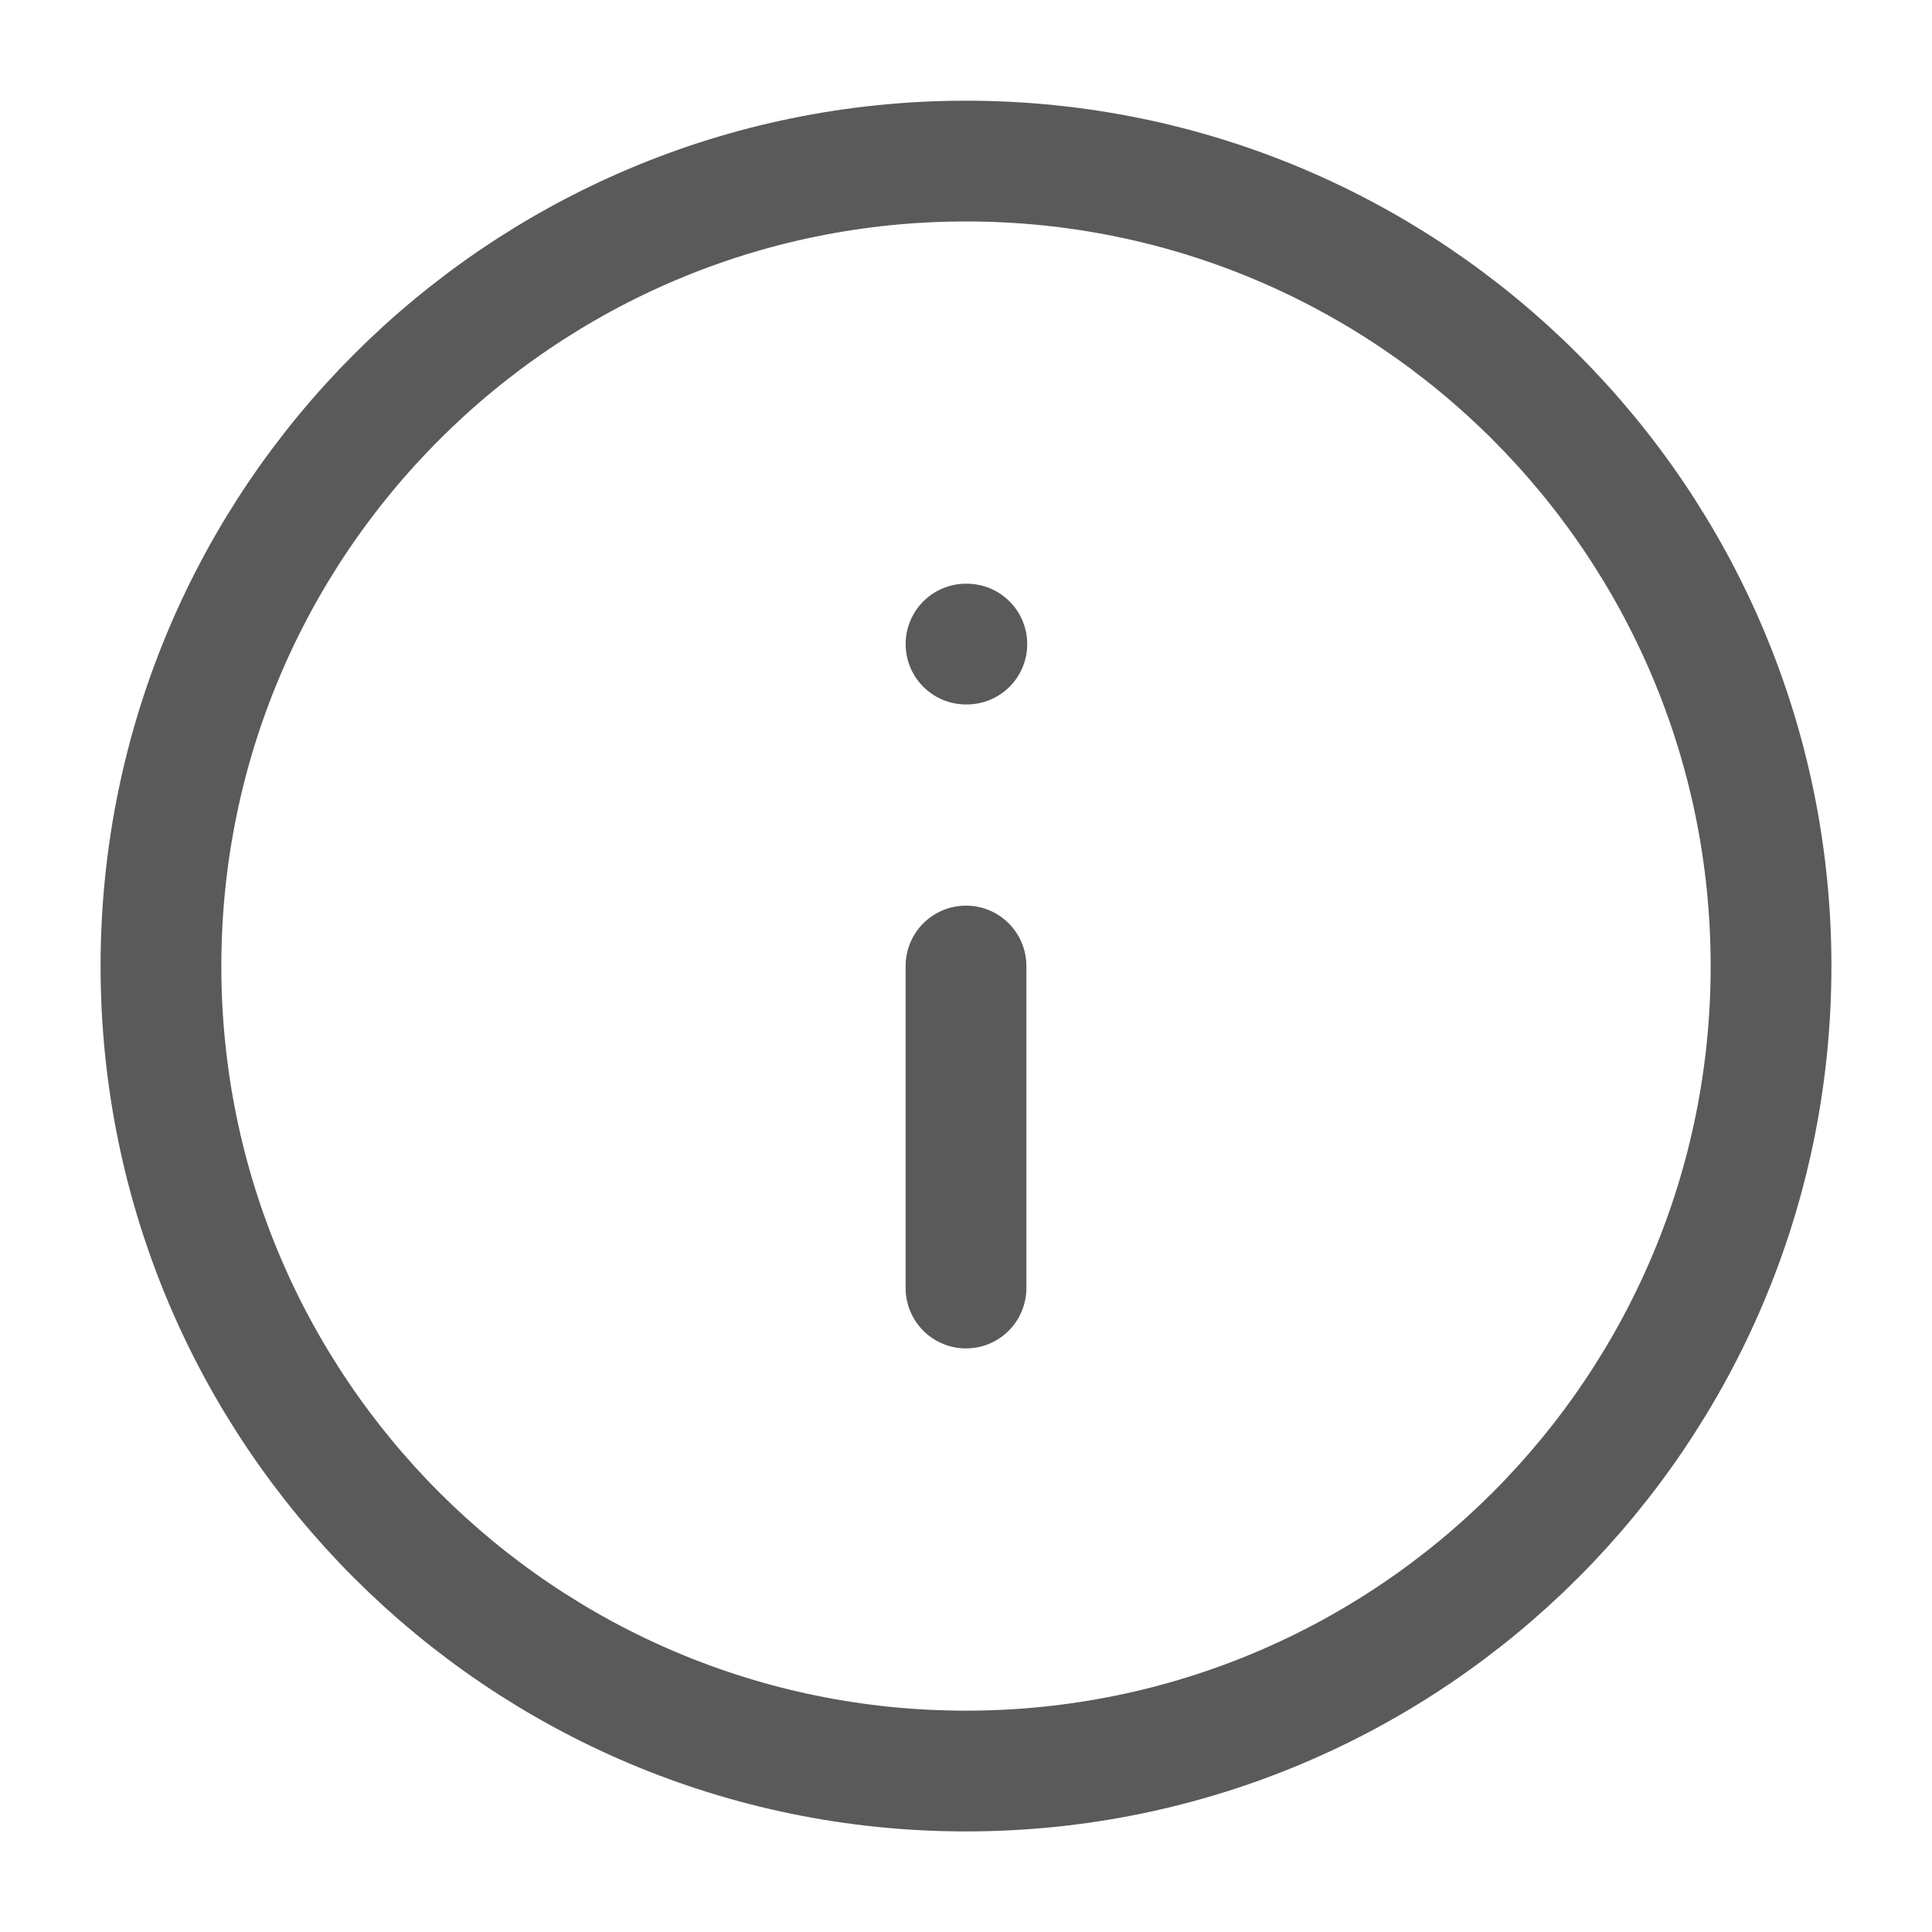 <svg xmlns="http://www.w3.org/2000/svg" width="16" height="16" viewBox="0 0 16 16" fill="none"><g><path d="M8 14.667C11.682 14.667 14.667 11.682 14.667 8.001C14.667 4.319 11.682 1.334 8 1.334C4.318 1.334 1.333 4.319 1.333 8.001C1.333 11.682 4.318 14.667 8 14.667Z" stroke="#5a5a5a" stroke-linecap="round" stroke-linejoin="round"></path><path d="M8 10.667V8" stroke="#5a5a5a" stroke-linecap="round" stroke-linejoin="round"></path><path d="M8 5.334H8.007" stroke="#5a5a5a" stroke-linecap="round" stroke-linejoin="round"></path></g><defs><clipPath><rect width="16" height="16" fill="white"></rect></clipPath></defs></svg>